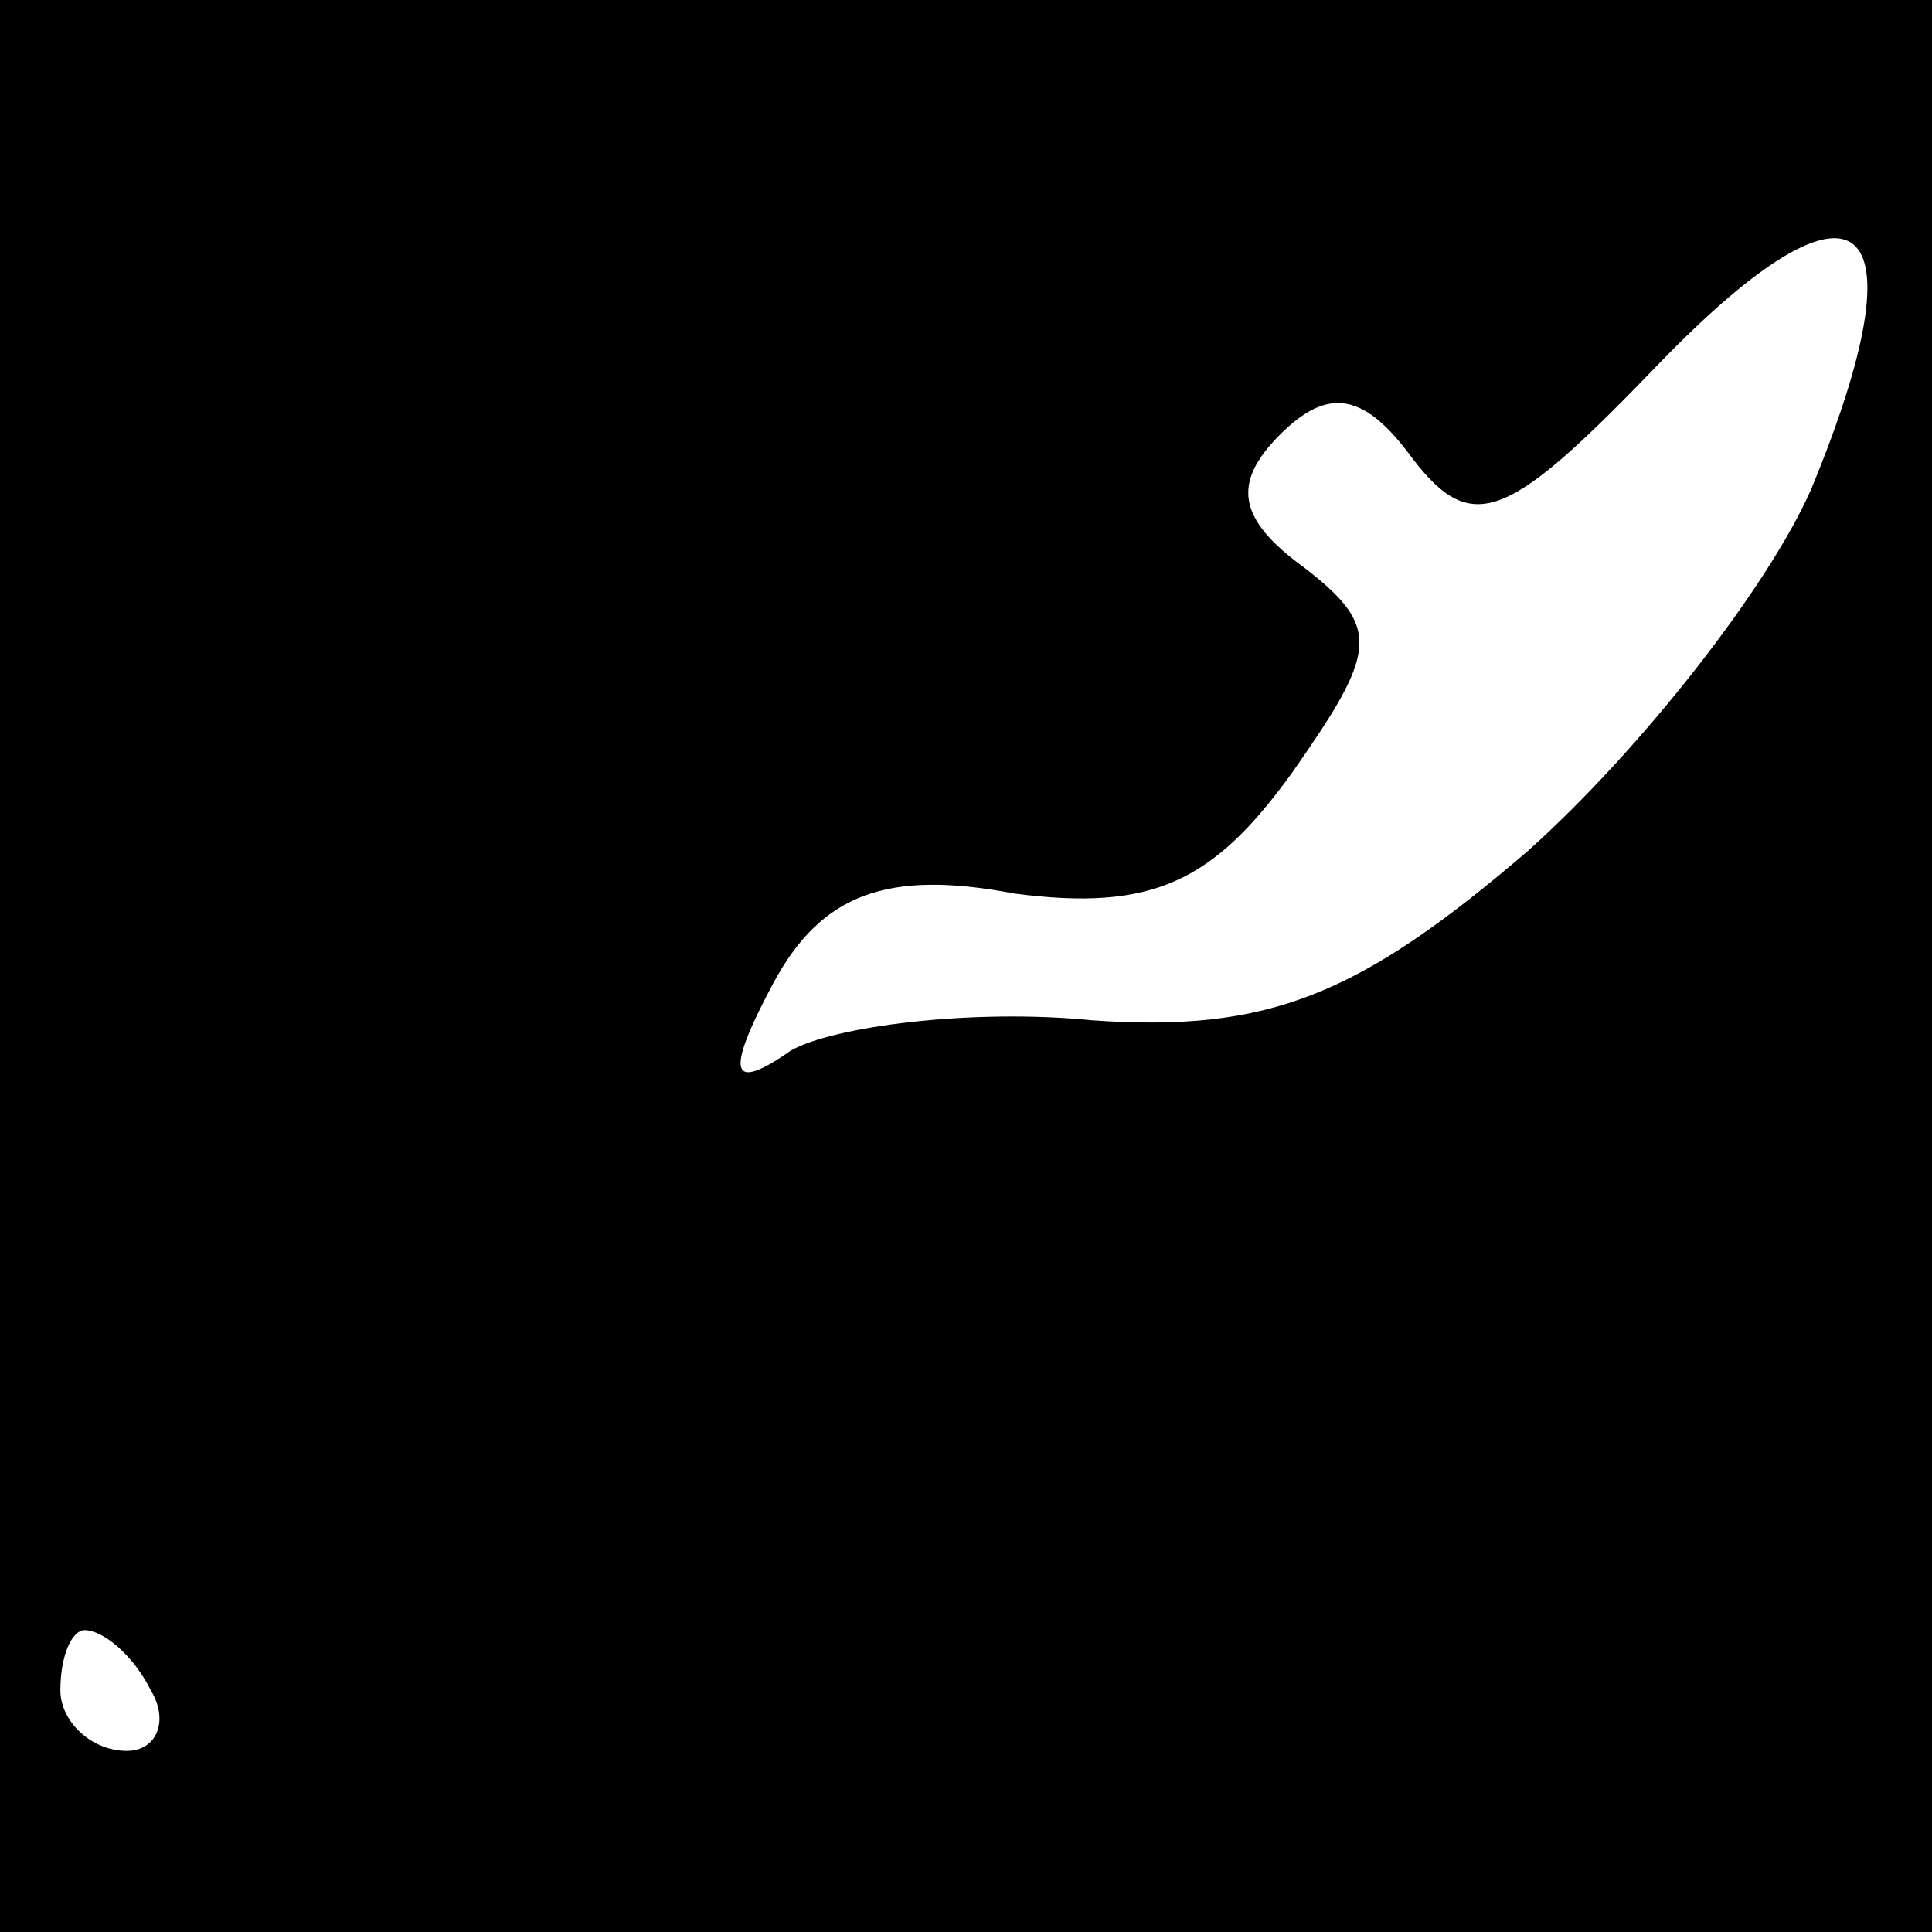 <?xml version="1.0" standalone="no"?>
<!DOCTYPE svg PUBLIC "-//W3C//DTD SVG 20010904//EN"
 "http://www.w3.org/TR/2001/REC-SVG-20010904/DTD/svg10.dtd">
<svg version="1.0" xmlns="http://www.w3.org/2000/svg"
 width="32pt" height="32pt" viewBox="0 0 32 32"
 preserveAspectRatio="xMidYMid meet">
<rect x="0" y="0" width="32" height="32" fill="#808080" stroke="none"/>
<g transform="translate(0,32) scale(0.1,-0.1)"
fill="#000000" stroke="none">
<path fill="#000000" stroke="none" d="M0 160 l0 -160 160 0 160 0 0 160 0
160 -160 0 -160 0 0 -160z"/>
<path fill="#ffffff" stroke="none" d="M300 239 c-7 -16 -28 -43 -47 -60 -28
-24 -43 -30 -72 -28 -20 2 -43 -1 -50 -5 -10 -7 -11 -4 -3 11 8 15 19 19 40
15 23 -3 33 2 46 20 14 20 15 24 2 34 -11 8 -12 14 -4 22 8 8 14 7 22 -4 10
-13 16 -10 41 16 33 34 44 25 25 -21z"/>
<path fill="#ffffff" stroke="none" d="M25 40 c3 -5 1 -10 -4 -10 -6 0 -11 5
-11 10 0 6 2 10 4 10 3 0 8 -4 11 -10z"/>
</g>
</svg>
